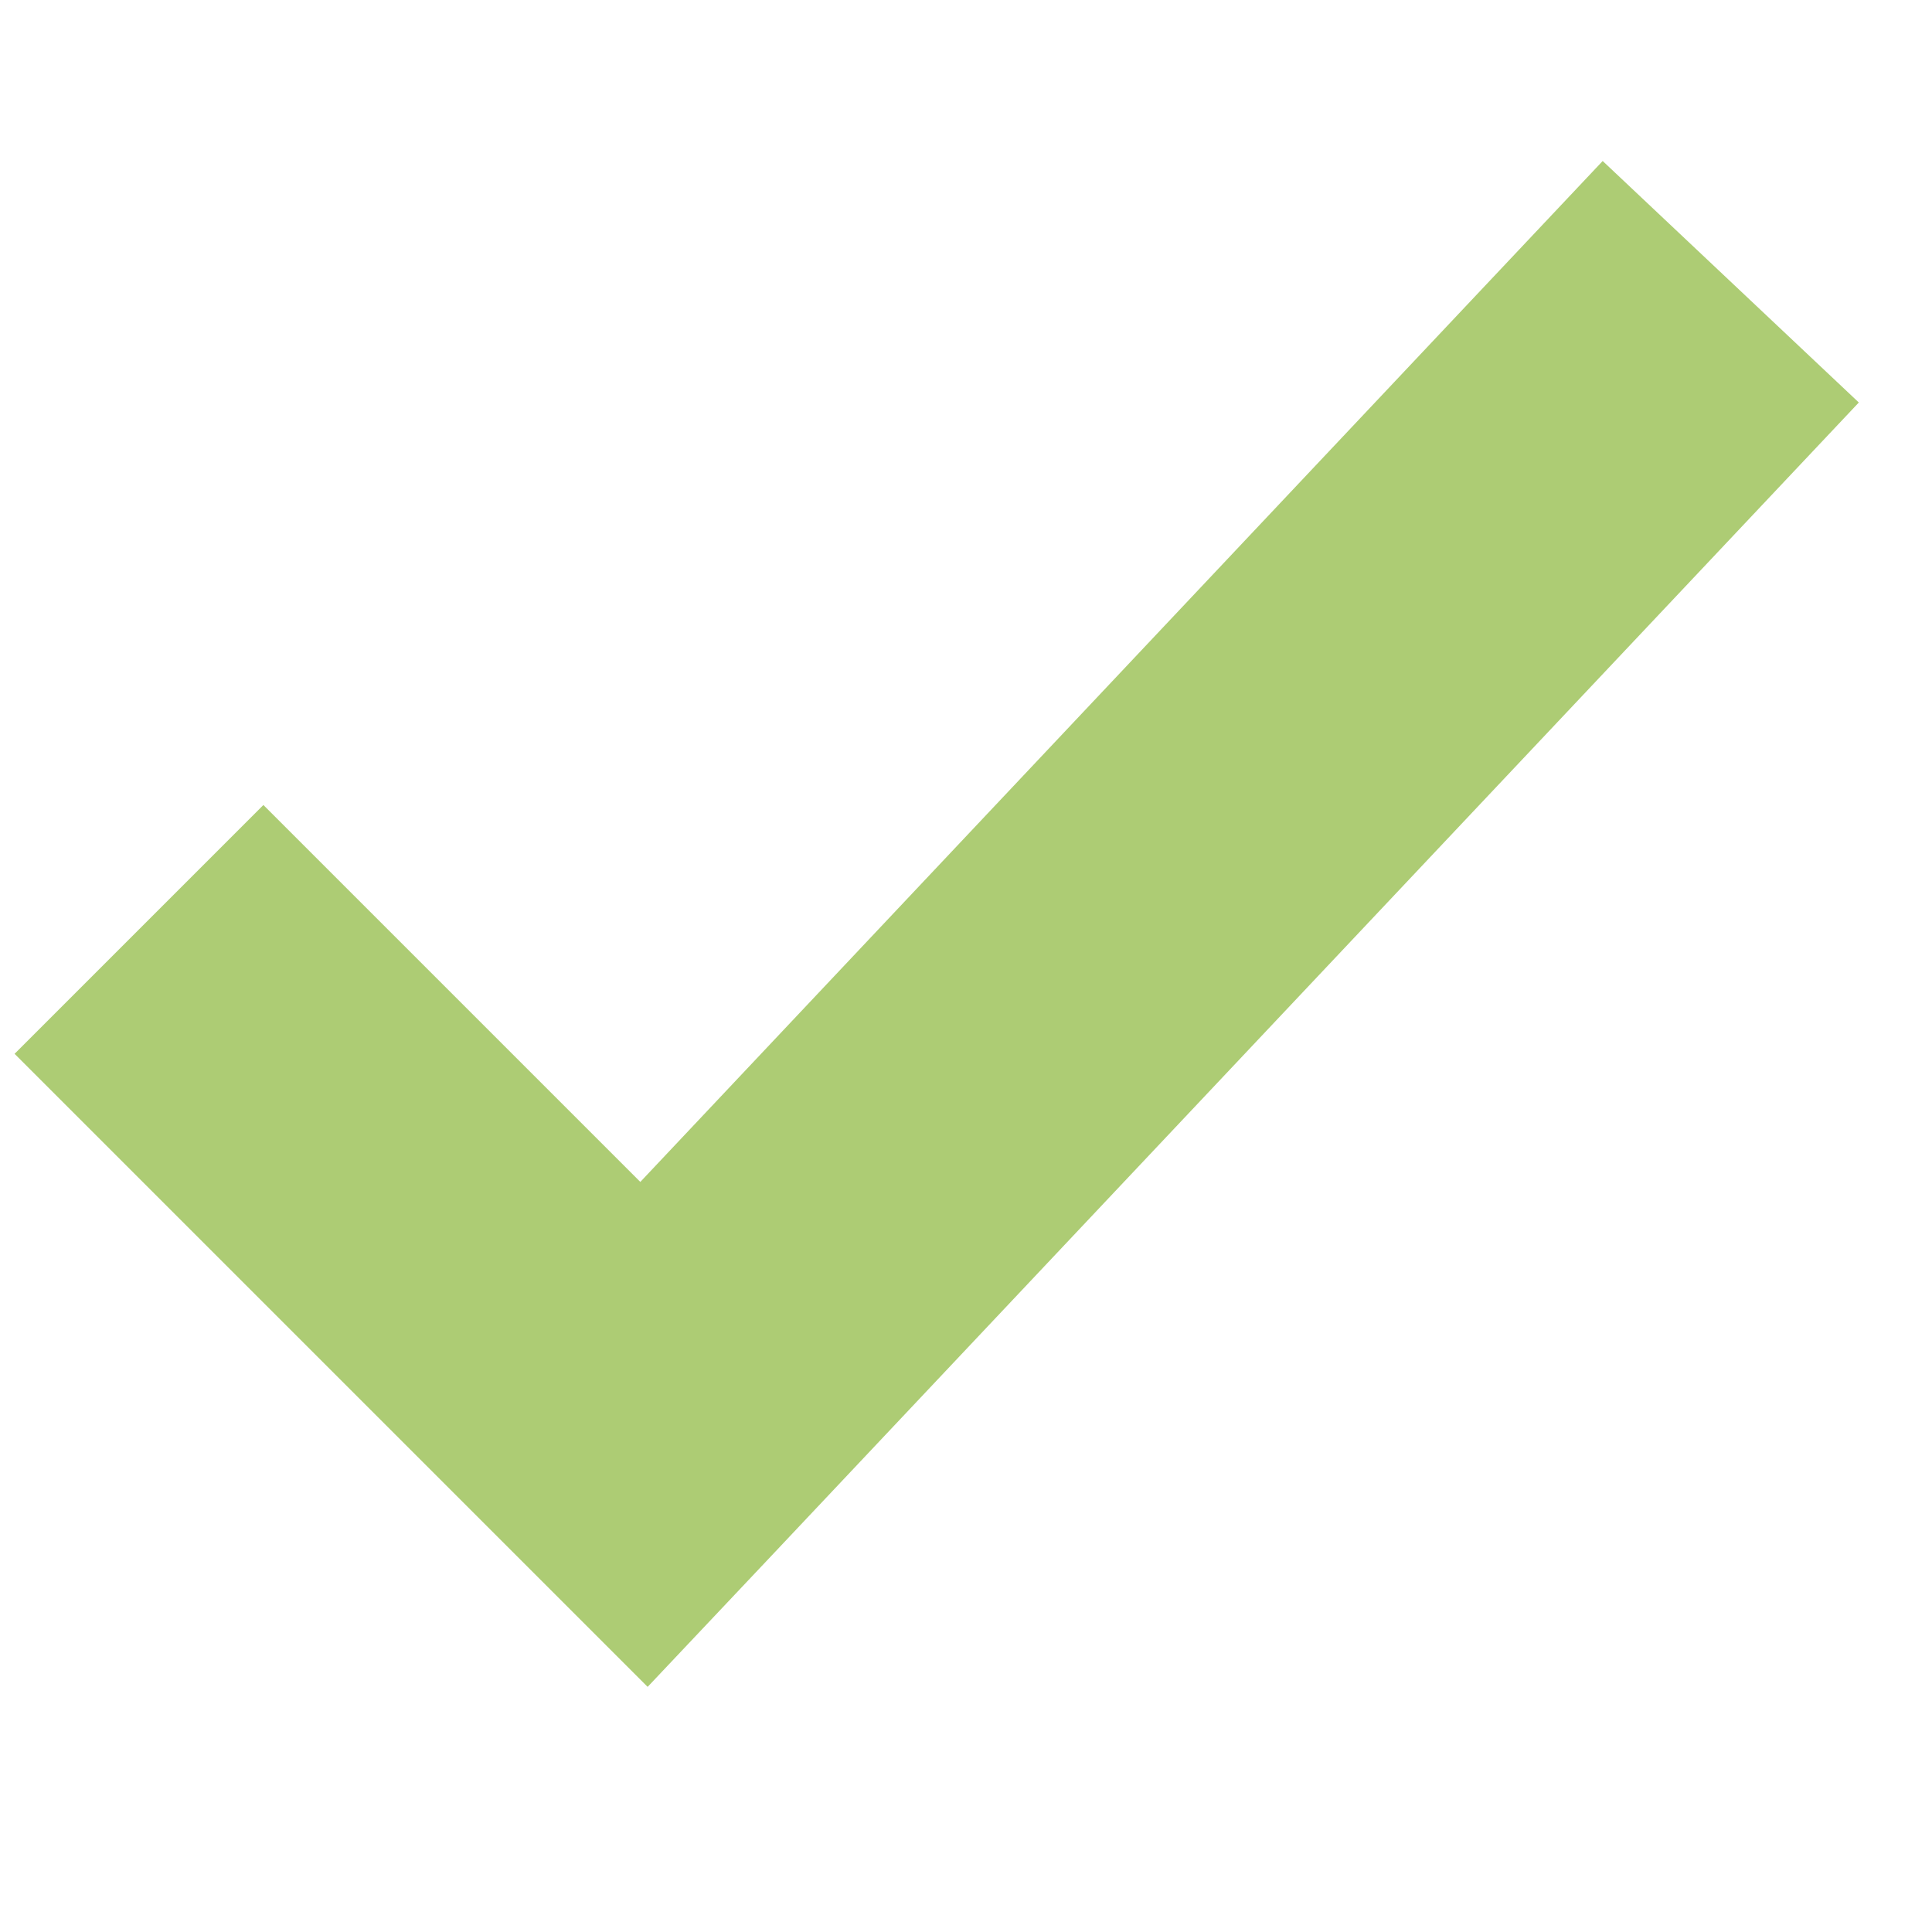 <?xml version="1.0" encoding="UTF-8" standalone="no"?>
<svg width="32px" height="32px" viewBox="0 0 33 28" version="1.1" xmlns="http://www.w3.org/2000/svg" xmlns:xlink="http://www.w3.org/1999/xlink" xmlns:sketch="http://www.bohemiancoding.com/sketch/ns">
    <!-- Generator: Sketch 3.0.4 (8053) - http://www.bohemiancoding.com/sketch -->
    <title>Shape</title>
    <desc>Created with Sketch.</desc>
    <defs></defs>
    <g id="Page-1" stroke="none" stroke-width="1" fill="none" fill-rule="evenodd" sketch:type="MSPage">
        <g id="noun_45904_cc" sketch:type="MSLayerGroup" fill="#ADCC74">
            <path d="M27.375,0.25 L25.312,2.438 L10.937,17.688 L6.624,13.375 L4.499,11.25 L0.249,15.5 L2.374,17.625 L8.874,24.125 L11.062,26.313 L13.187,24.063 L29.687,6.563 L31.75,4.375 L27.375,0.25 L27.375,0.25 Z" id="Shape" sketch:type="MSShapeGroup"></path>
        </g>
    </g>
</svg>